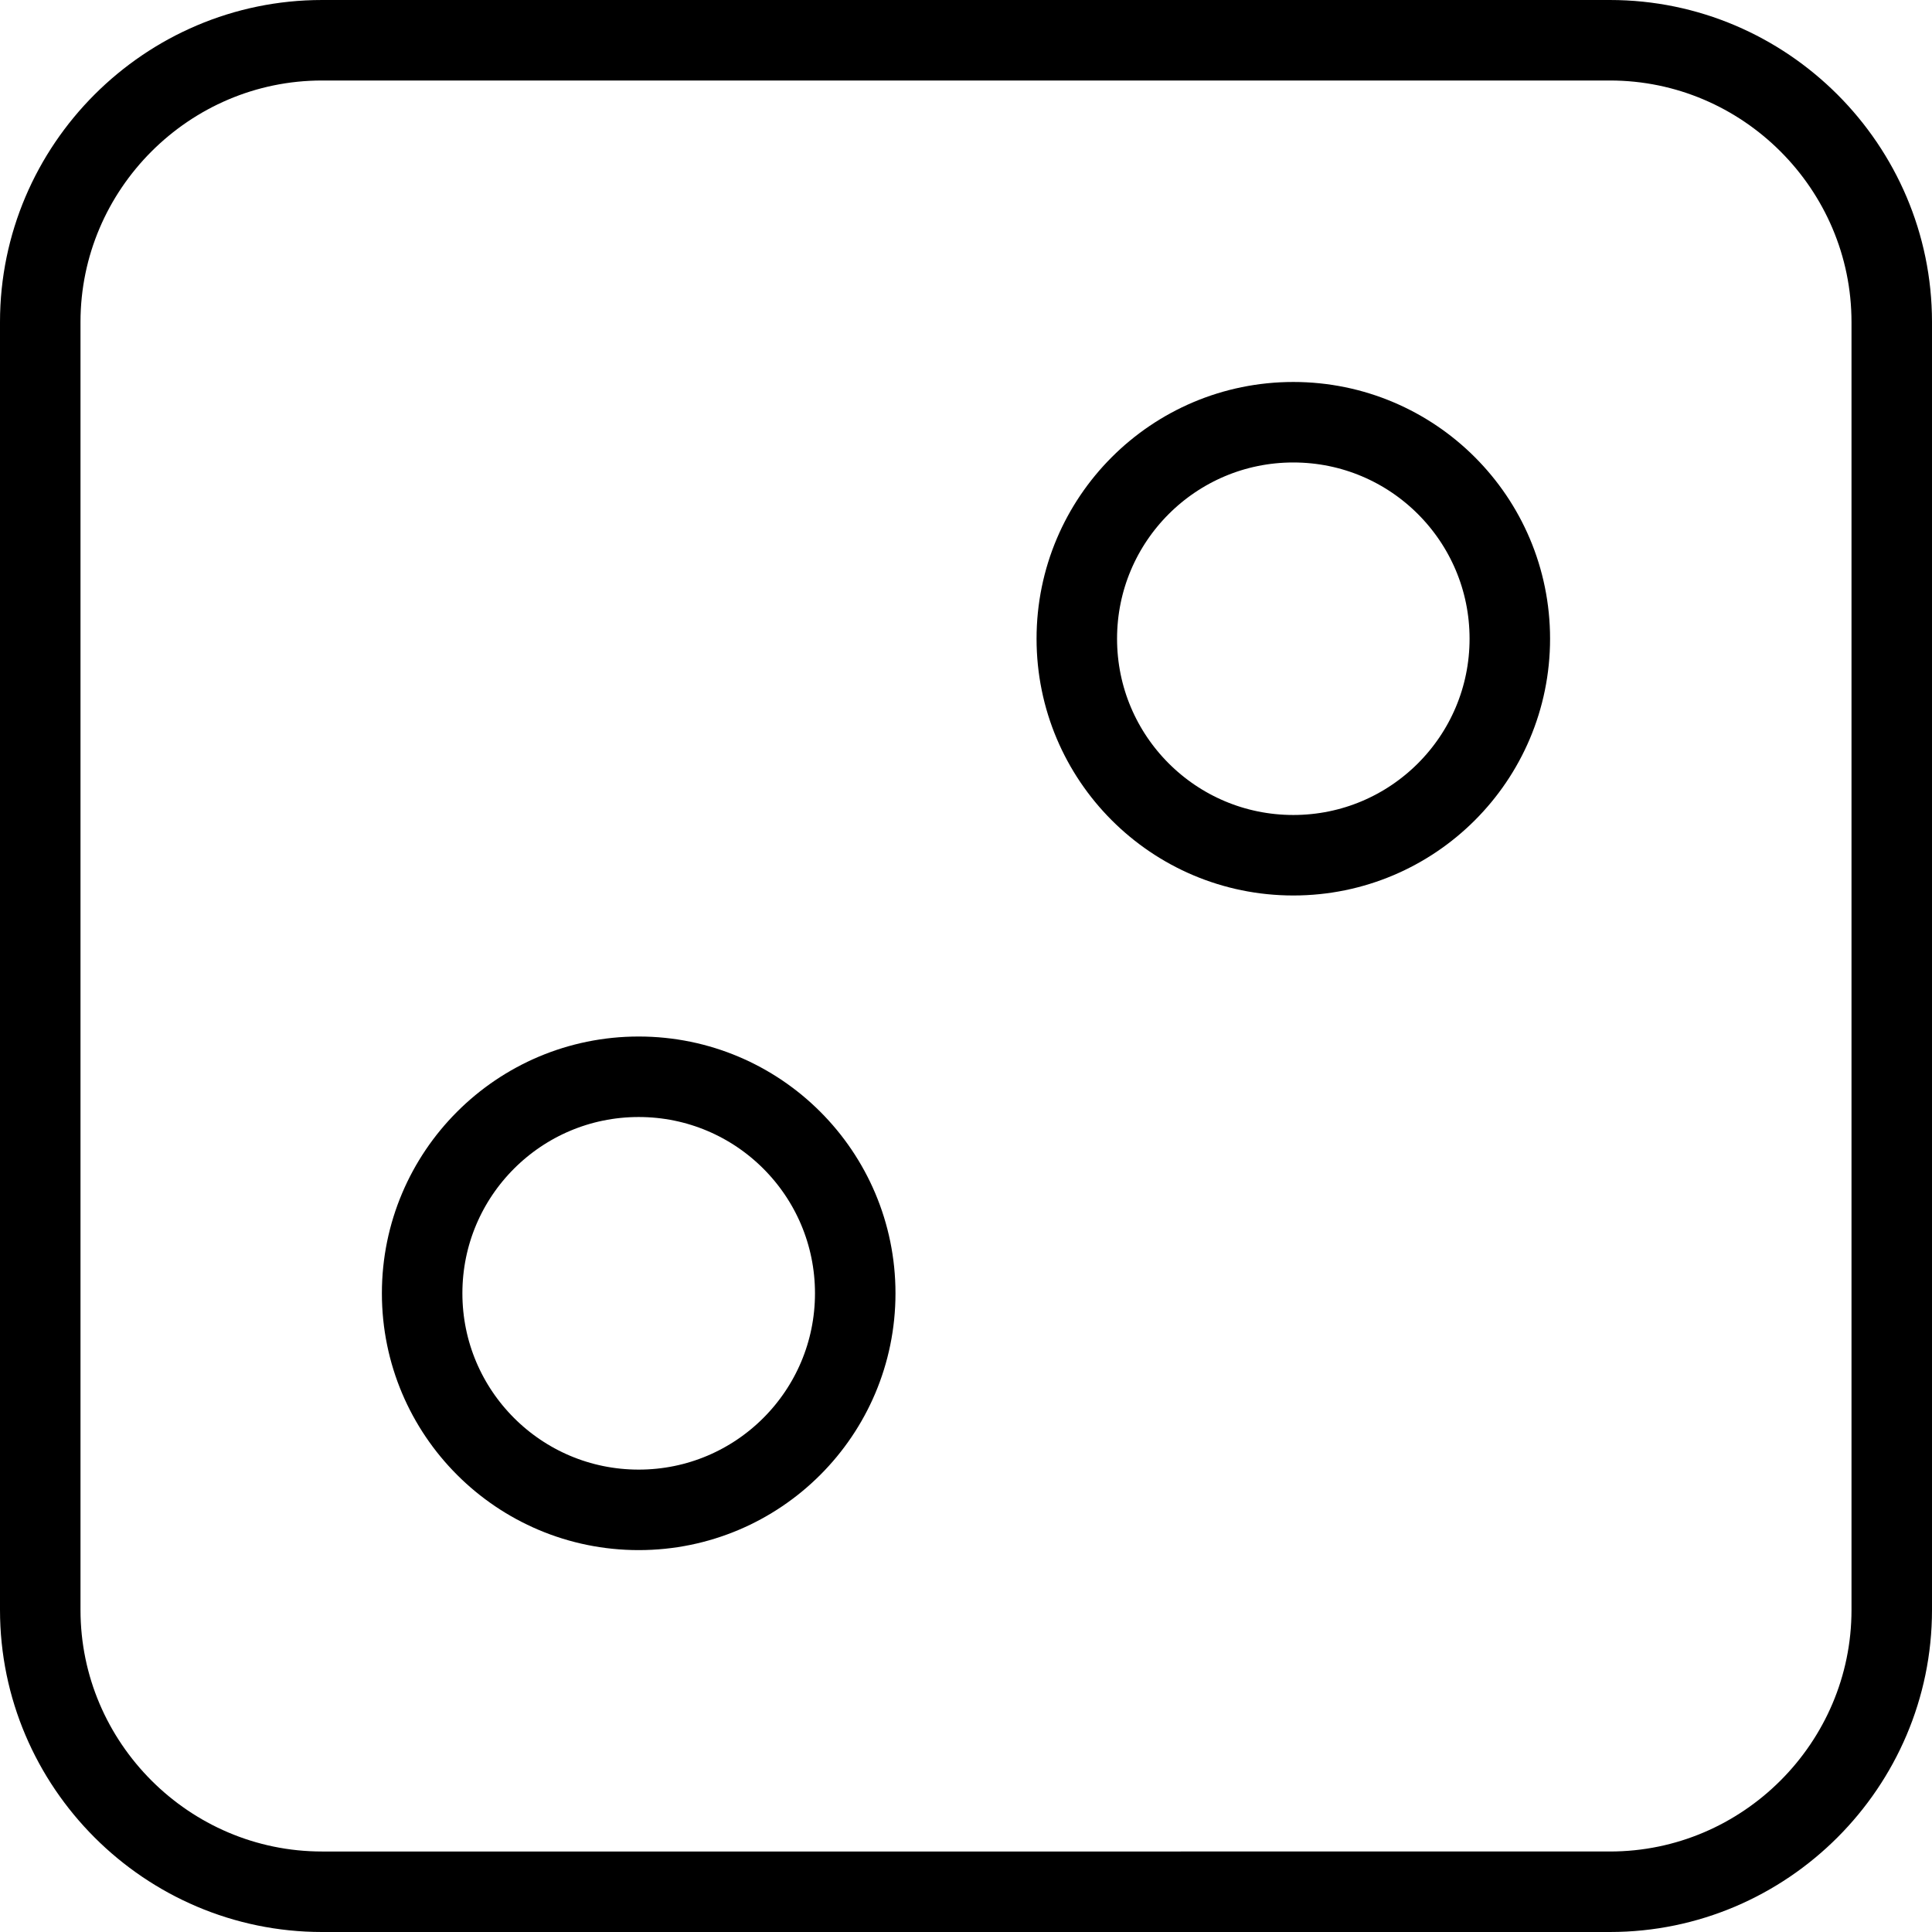 <?xml version="1.0" encoding="utf-8"?>
<!-- Generator: Adobe Illustrator 16.0.0, SVG Export Plug-In . SVG Version: 6.00 Build 0)  -->
<!DOCTYPE svg PUBLIC "-//W3C//DTD SVG 1.1//EN" "http://www.w3.org/Graphics/SVG/1.1/DTD/svg11.dtd">
<svg version="1.1" id="Layer_1" xmlns="http://www.w3.org/2000/svg" xmlns:xlink="http://www.w3.org/1999/xlink" x="0px" y="0px"
	 width="48px" height="48px" viewBox="0 0 48 48" enable-background="new 0 0 48 48" xml:space="preserve">
<g>
	<g>
		<path fill="none" stroke="#000000" stroke-width="2" stroke-miterlimit="10" d="M47,40c0,3.85-3.15,7-7,7H8c-3.85,0-7-3.15-7-7V8
			c0-3.85,3.15-7,7-7h32c3.85,0,7,3.15,7,7V40z"/>
	</g>
	<circle fill="none" stroke="#000000" stroke-width="2" stroke-miterlimit="10" cx="32.132" cy="15.869" r="5.379"/>
	<circle fill="none" stroke="#000000" stroke-width="2" stroke-miterlimit="10" cx="15.868" cy="32.132" r="5.38"/>
</g>
</svg>
